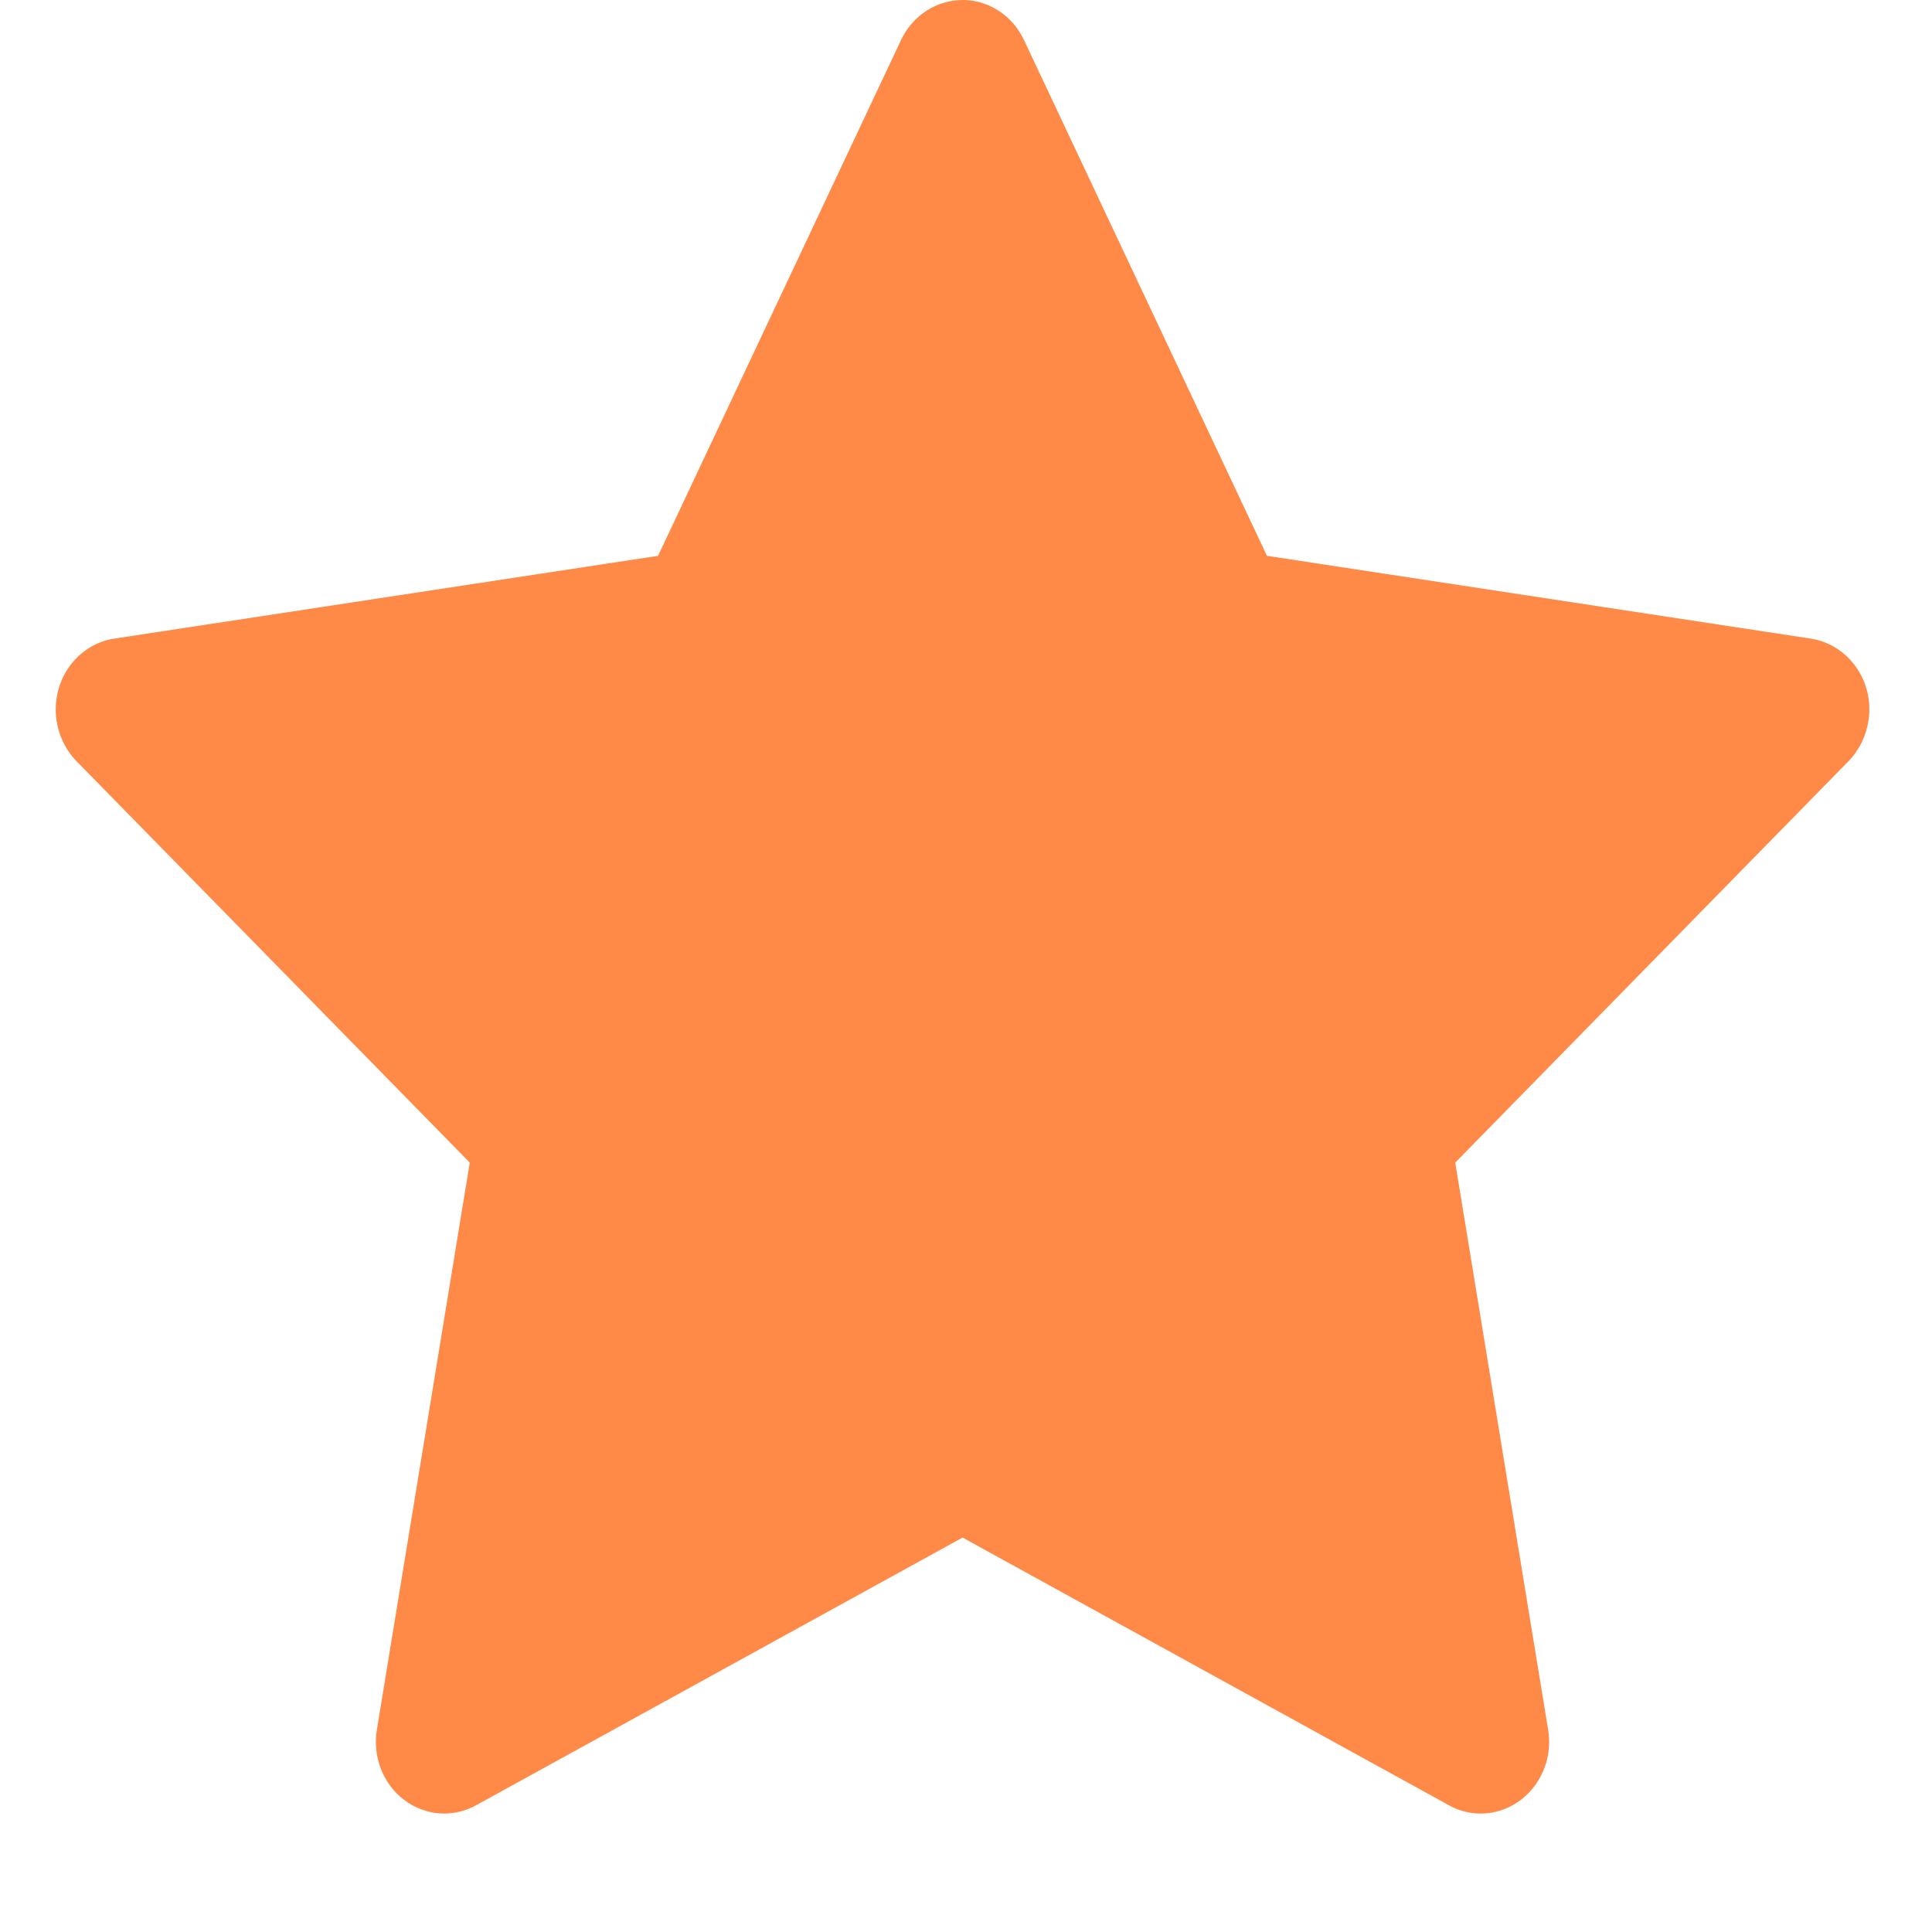 <svg width="13" height="13" viewBox="0 0 13 13" fill="none" xmlns="http://www.w3.org/2000/svg">
<path d="M12.184 4.297L8.525 3.74L6.89 0.269C6.845 0.174 6.772 0.097 6.681 0.05C6.454 -0.068 6.177 0.03 6.063 0.269L4.428 3.74L0.769 4.297C0.669 4.312 0.576 4.362 0.506 4.437C0.42 4.529 0.373 4.653 0.375 4.781C0.377 4.909 0.427 5.031 0.514 5.121L3.161 7.823L2.536 11.639C2.521 11.728 2.531 11.819 2.563 11.902C2.595 11.986 2.649 12.058 2.719 12.111C2.789 12.164 2.871 12.195 2.957 12.202C3.043 12.208 3.128 12.189 3.204 12.147L6.477 10.346L9.749 12.147C9.838 12.197 9.942 12.214 10.041 12.196C10.292 12.15 10.46 11.901 10.417 11.639L9.792 7.823L12.439 5.121C12.511 5.047 12.558 4.95 12.573 4.845C12.612 4.581 12.436 4.336 12.184 4.297Z" fill="#FF8A48"/>
</svg>
